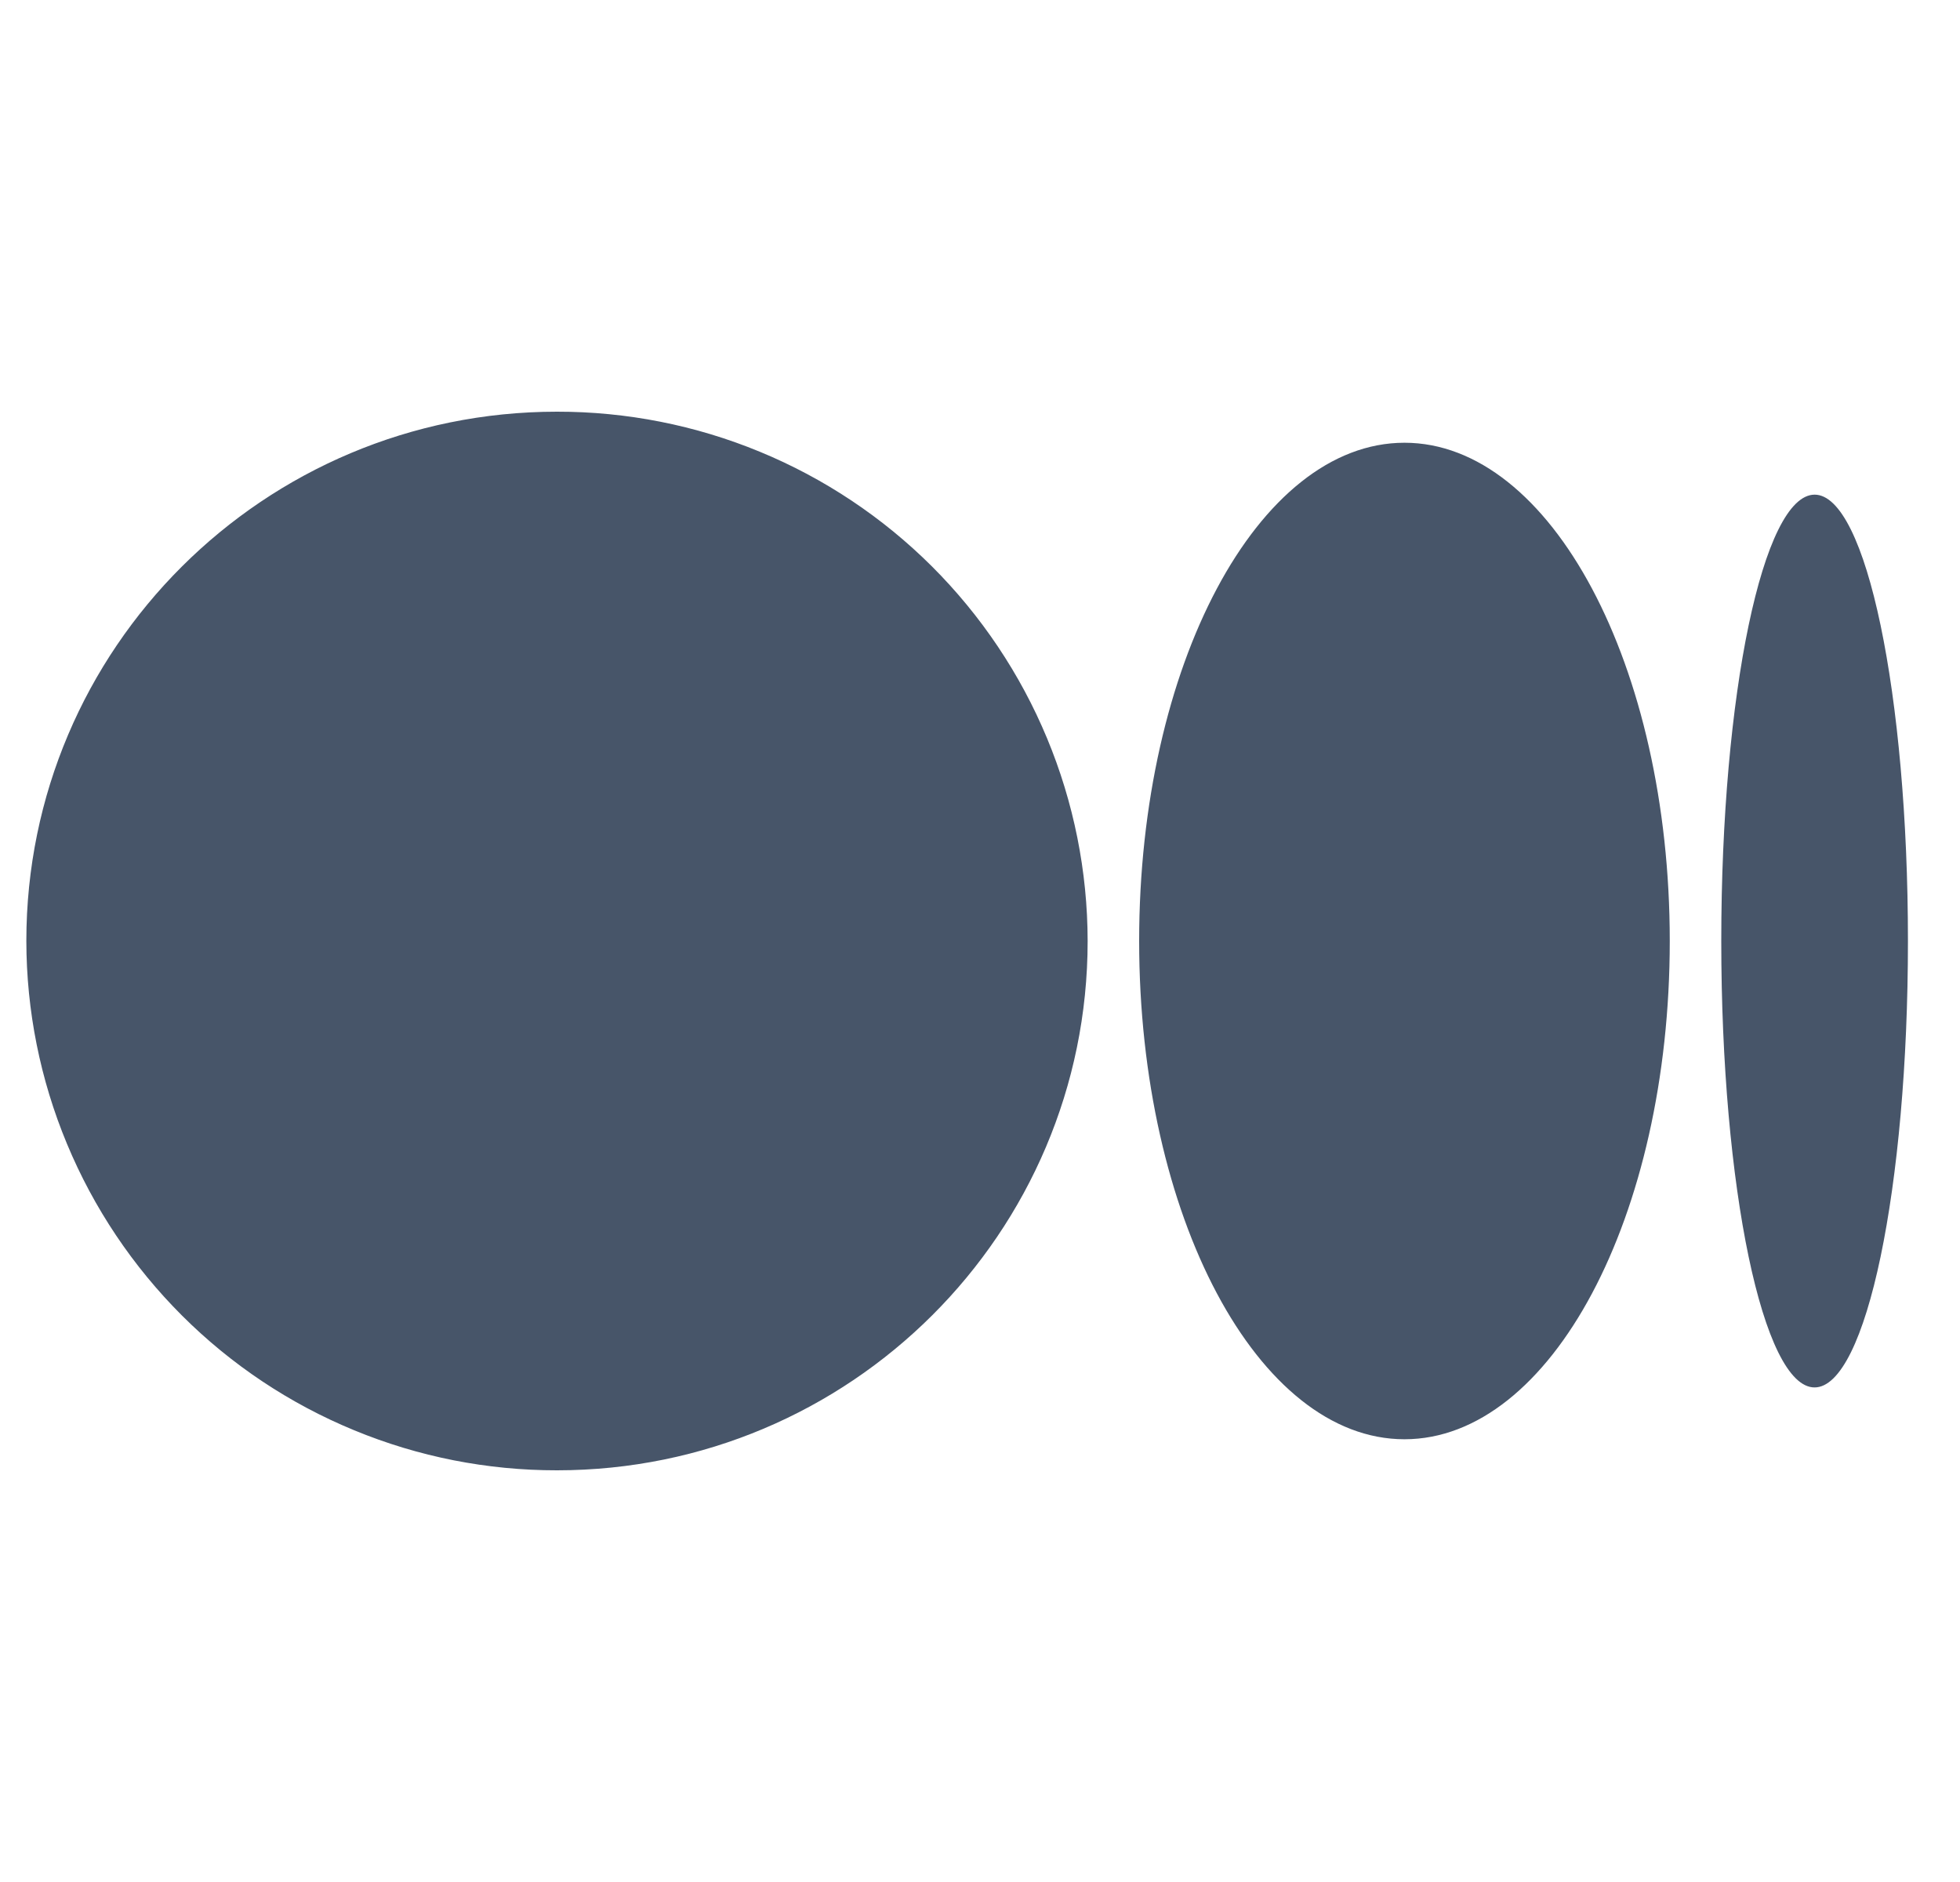 <svg width="25" height="24" viewBox="0 0 25 24" fill="none" xmlns="http://www.w3.org/2000/svg">
<g clip-path="url(#clip0_34_1835)">
<path d="M13.873 12C13.873 15.728 10.843 18.75 7.104 18.75C6.216 18.751 5.337 18.578 4.517 18.239C3.696 17.901 2.95 17.404 2.322 16.777C1.694 16.15 1.195 15.406 0.854 14.586C0.513 13.767 0.337 12.888 0.336 12C0.336 8.271 3.366 5.25 7.104 5.25C7.992 5.249 8.871 5.422 9.692 5.761C10.512 6.099 11.258 6.596 11.887 7.223C12.515 7.85 13.014 8.594 13.355 9.414C13.696 10.234 13.872 11.113 13.873 12V12ZM21.298 12C21.298 15.51 19.783 18.354 17.914 18.354C16.045 18.354 14.53 15.509 14.53 12C14.53 8.49 16.045 5.646 17.914 5.646C19.783 5.646 21.298 8.492 21.298 12ZM24.336 12C24.336 15.144 23.803 17.693 23.145 17.693C22.488 17.693 21.955 15.143 21.955 12C21.955 8.856 22.488 6.308 23.146 6.308C23.803 6.308 24.336 8.856 24.336 12Z" fill="#475569"/>
</g>
<defs>
<clipPath id="clip0_34_1835">
<rect width="24" height="24" fill="white" transform="translate(0.336 0)"/>
</clipPath>
</defs>
</svg>
